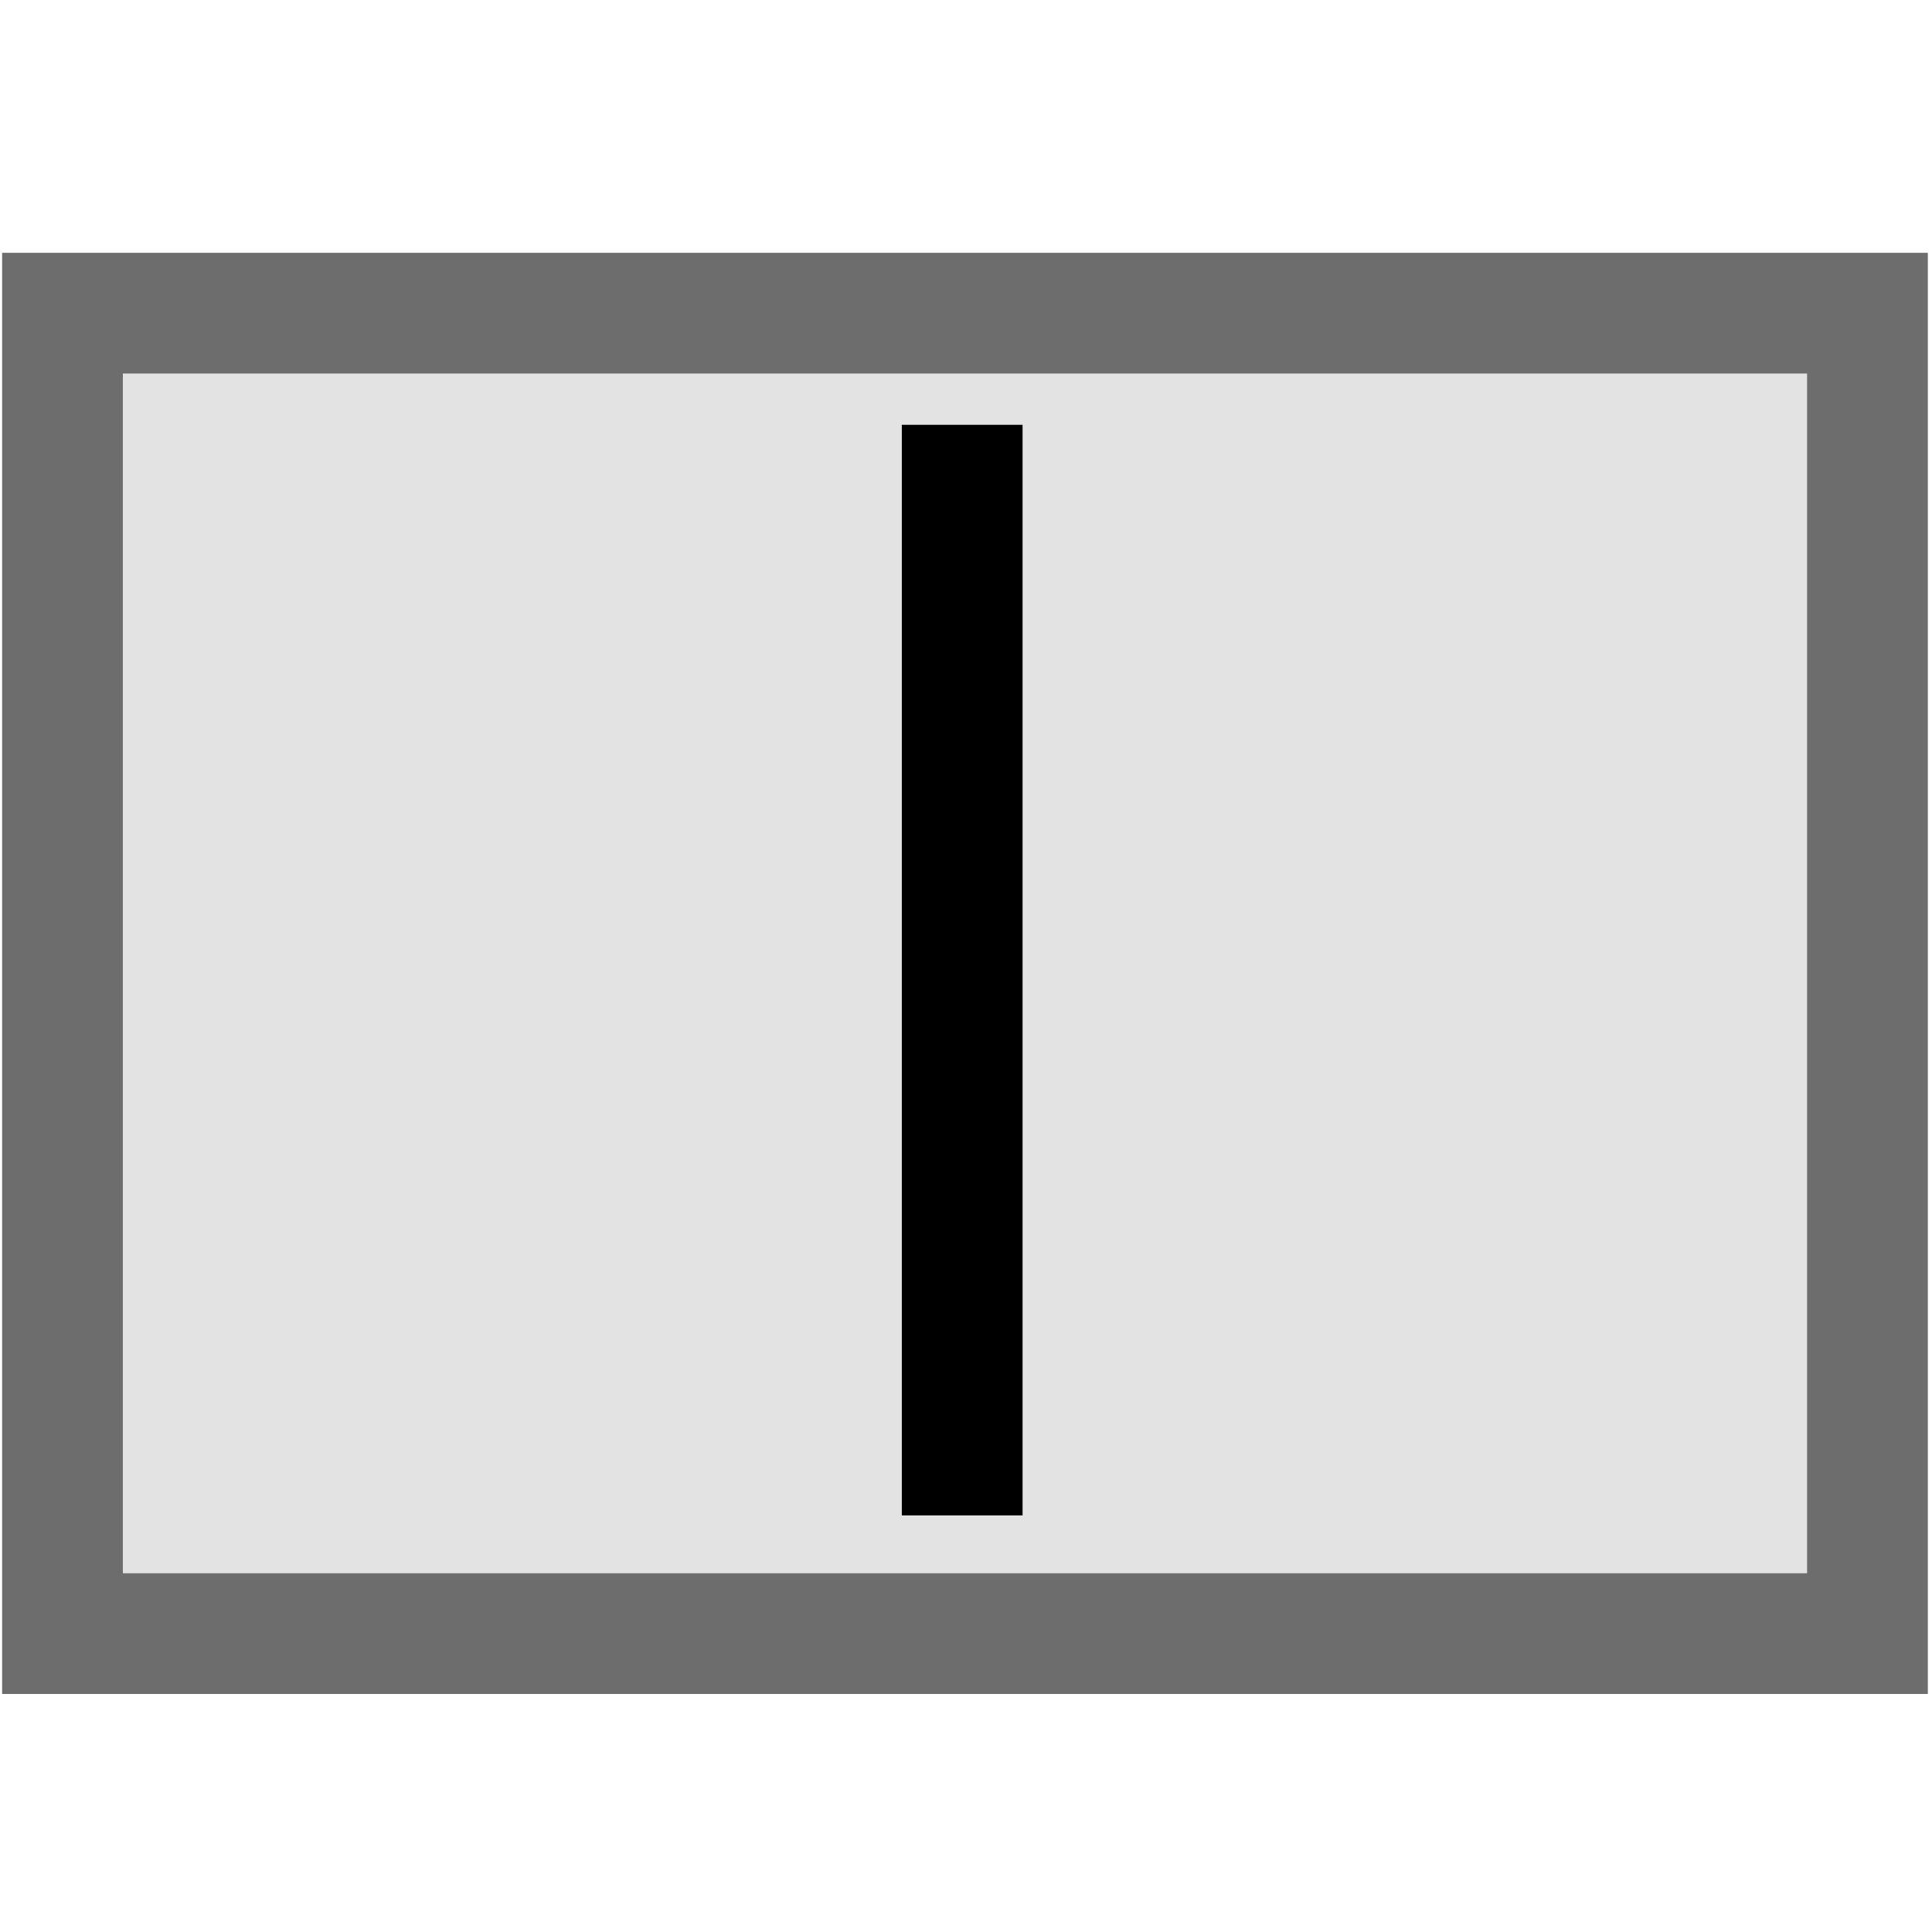 <?xml version="1.0" encoding="UTF-8" standalone="no"?>
<!-- Created with Inkscape (http://www.inkscape.org/) -->
<svg
   xmlns:dc="http://purl.org/dc/elements/1.1/"
   xmlns:cc="http://web.resource.org/cc/"
   xmlns:rdf="http://www.w3.org/1999/02/22-rdf-syntax-ns#"
   xmlns:svg="http://www.w3.org/2000/svg"
   xmlns="http://www.w3.org/2000/svg"
   xmlns:sodipodi="http://inkscape.sourceforge.net/DTD/sodipodi-0.dtd"
   xmlns:inkscape="http://www.inkscape.org/namespaces/inkscape"
   width="32px"
   height="32px"
   id="svg1306"
   sodipodi:version="0.32"
   inkscape:version="0.43"
   inkscape:export-filename="C:\Daten\07_Projekte\Report\ch.gridvision.crm.report\src\res\icons\reportelements\LineVerticalReportElement.png"
   inkscape:export-xdpi="45.000000"
   inkscape:export-ydpi="45.000000"
   sodipodi:docbase="C:\Daten\07_Projekte\Report\ch.gridvision.crm.report\src\res\icons\reportelements"
   sodipodi:docname="LineVerticalReportElement.svg">
  <defs
     id="defs1308">
    <linearGradient
       id="linearGradient2770">
      <stop
         style="stop-color:#b1b1b1;stop-opacity:1;"
         offset="0"
         id="stop2772" />
      <stop
         style="stop-color:#ffffff;stop-opacity:1;"
         offset="1"
         id="stop2774" />
    </linearGradient>
  </defs>
  <sodipodi:namedview
     id="base"
     pagecolor="#ffffff"
     bordercolor="#666666"
     borderopacity="1.0"
     inkscape:pageopacity="0.0"
     inkscape:pageshadow="2"
     inkscape:zoom="15.836083"
     inkscape:cx="18.245132"
     inkscape:cy="15.821373"
     inkscape:current-layer="layer1"
     showgrid="true"
     inkscape:grid-bbox="true"
     inkscape:document-units="px"
     inkscape:window-width="977"
     inkscape:window-height="682"
     inkscape:window-x="257"
     inkscape:window-y="225" />
  <g
     id="layer1"
     inkscape:label="Layer 1"
     inkscape:groupmode="layer">
    <path
       style="fill:#e3e3e3;fill-opacity:1;fill-rule:nonzero;stroke:#6d6d6d;stroke-width:2;stroke-linecap:round;stroke-linejoin:miter;stroke-miterlimit:4;stroke-dasharray:none;stroke-dashoffset:5.4;stroke-opacity:1"
       d="M 1.035,5.187 L 30.931,5.187 C 30.931,5.187 30.931,5.187 30.931,5.187 L 30.931,27.058 C 30.931,27.058 30.931,27.058 30.931,27.058 L 1.035,27.058 C 1.035,27.058 1.035,27.058 1.035,27.058 L 1.035,5.187 C 1.035,5.187 1.035,5.187 1.035,5.187 z "
       id="rect1314" />
    <path
       style="fill:none;fill-opacity:0.75;fill-rule:evenodd;stroke:#000000;stroke-width:2;stroke-linecap:butt;stroke-linejoin:miter;stroke-miterlimit:4;stroke-dasharray:none;stroke-opacity:1"
       d="M 15.937,7.036 L 15.937,25.1"
       id="path1315"
       sodipodi:nodetypes="cc" />
  </g>
</svg>
